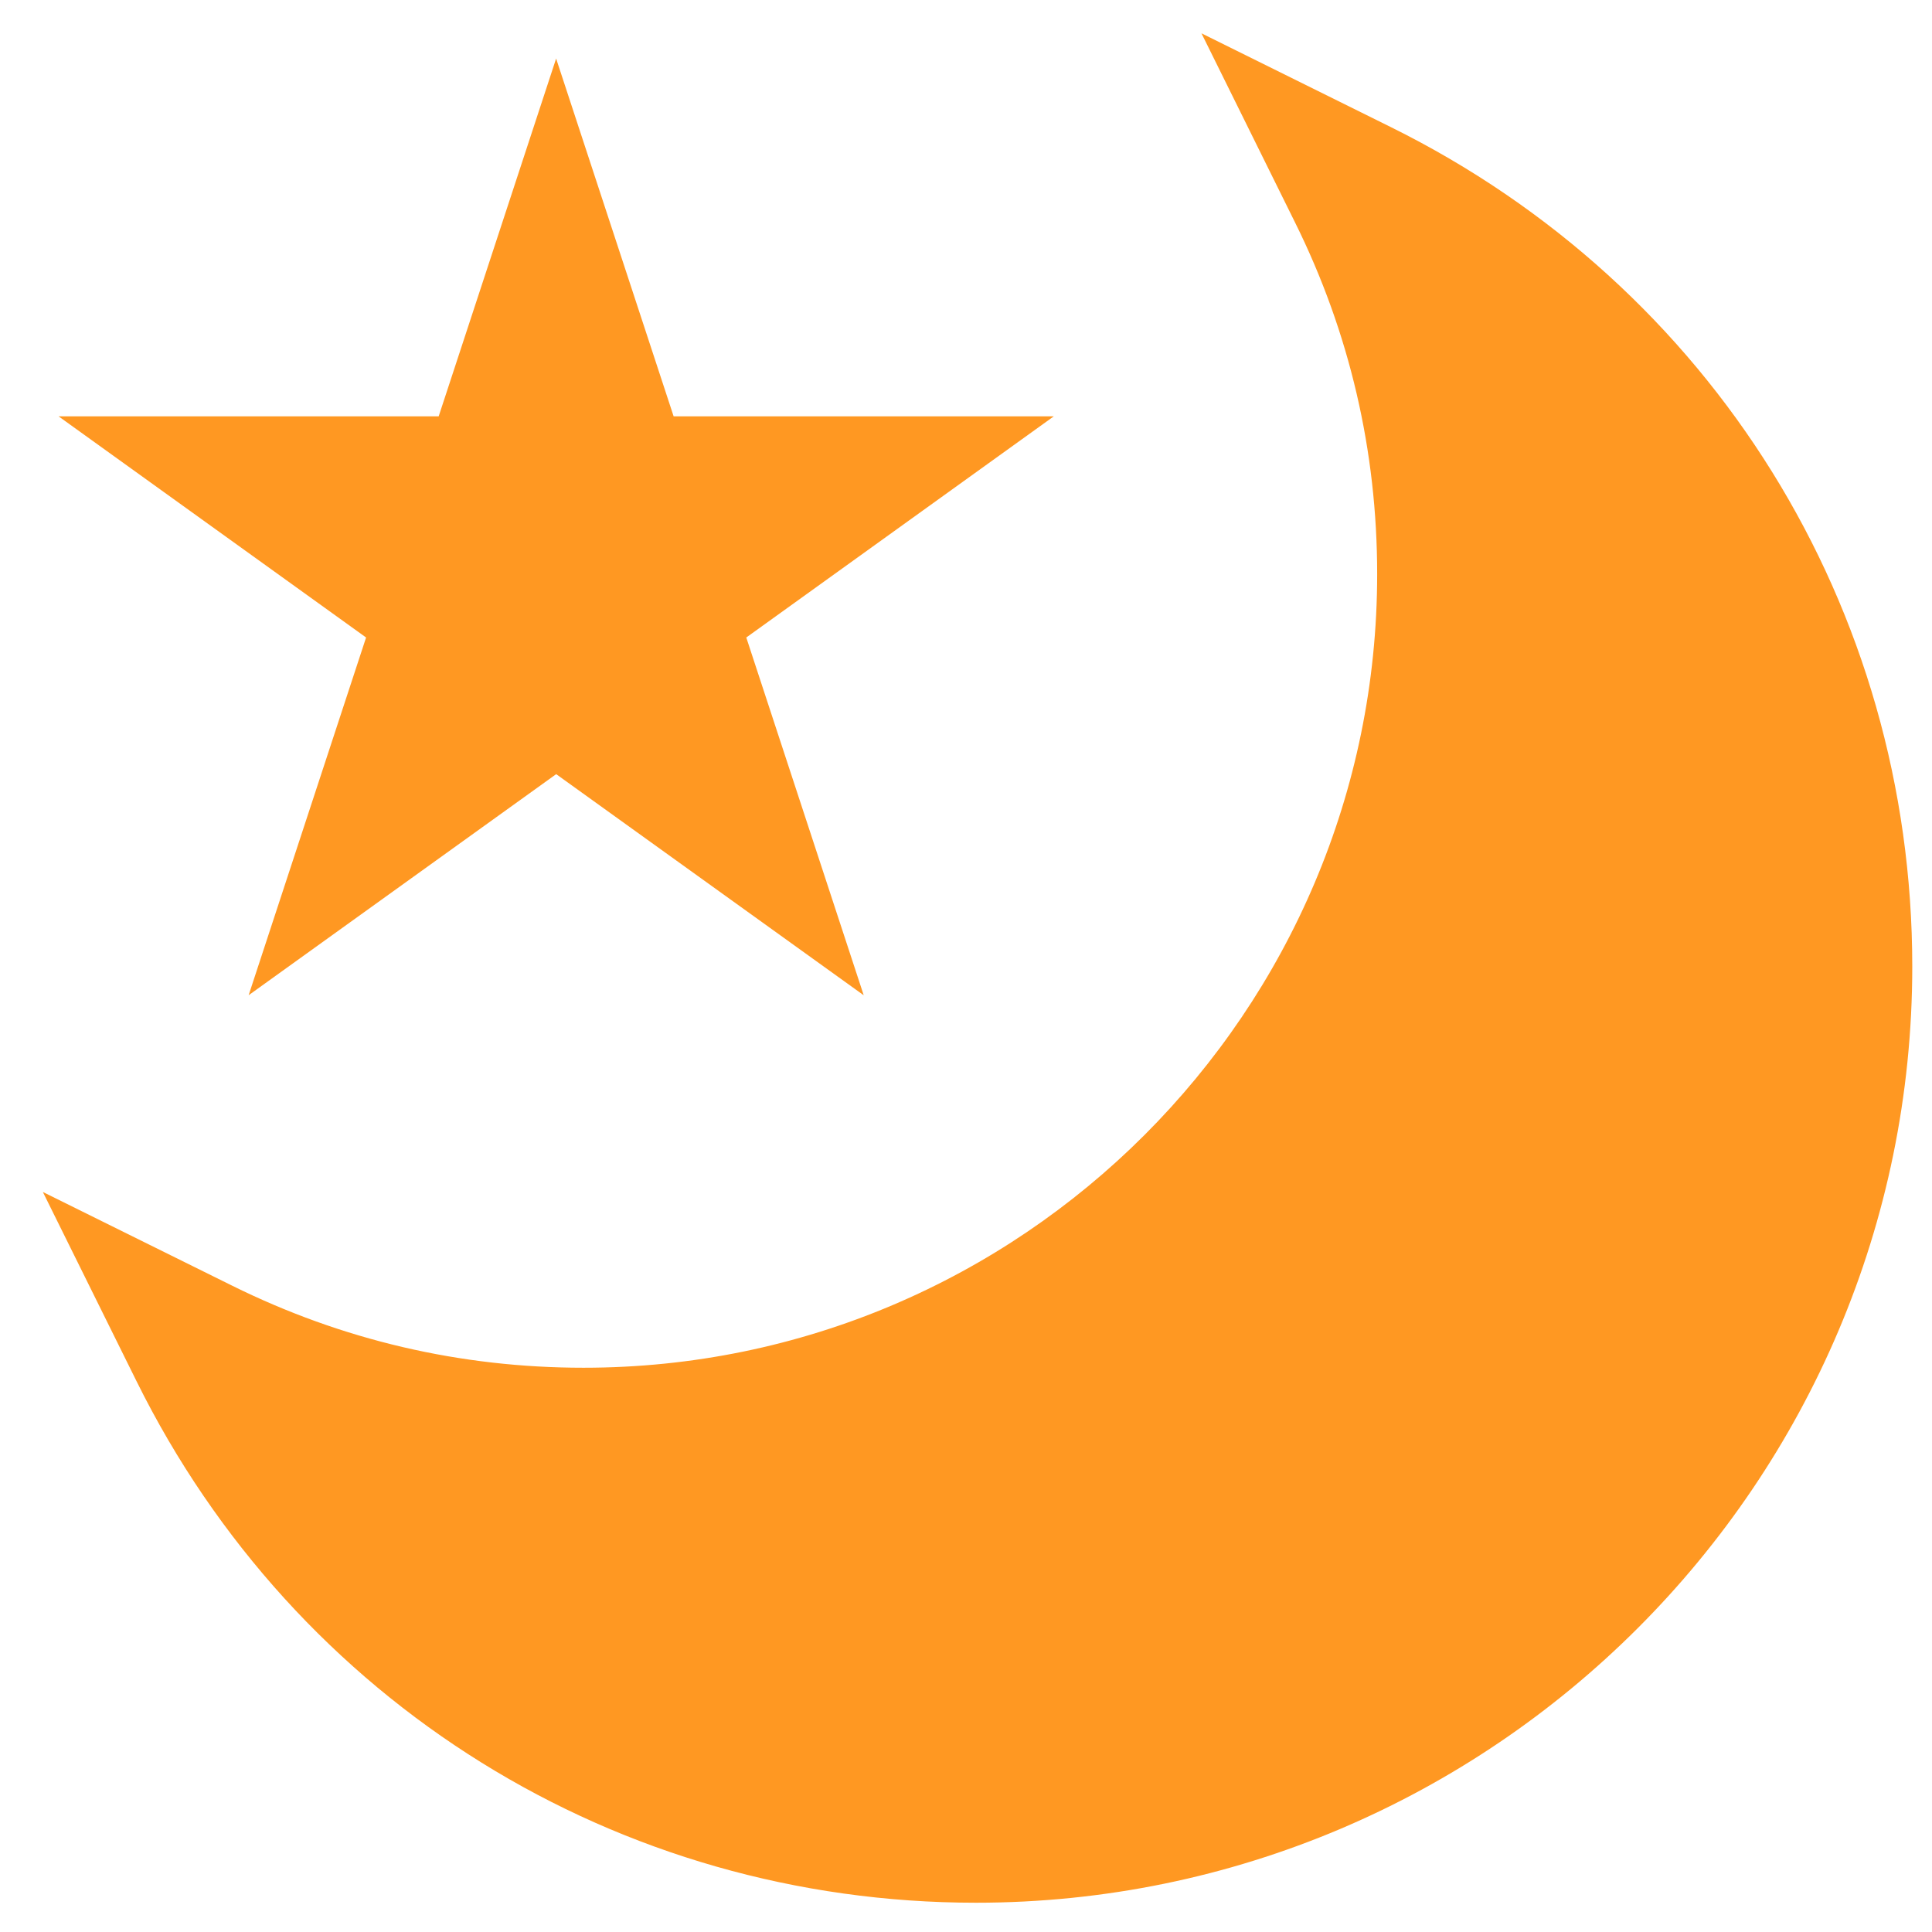 <svg width="33" height="33" viewBox="0 0 33 33" fill="none" xmlns="http://www.w3.org/2000/svg">
<path d="M9.968 23.362C7.863 23.362 5.843 22.89 3.965 21.96L0.732 20.36L2.332 23.592C5.052 29.087 10.546 32.5 16.67 32.5C25.488 32.5 32.663 25.326 32.663 16.508C32.663 10.383 29.25 4.889 23.755 2.17L20.522 0.569L22.122 3.803C23.052 5.681 23.523 7.701 23.523 9.806C23.523 17.281 17.443 23.362 9.968 23.362Z" fill="#FF9822"/>
<path d="M4.247 16.999L9.5 13.223L14.753 17L12.747 10.889L18 7.111H11.506L9.499 1L7.493 7.111H1L6.253 10.889L4.247 16.999Z" fill="#FF9822"/>
</svg>

